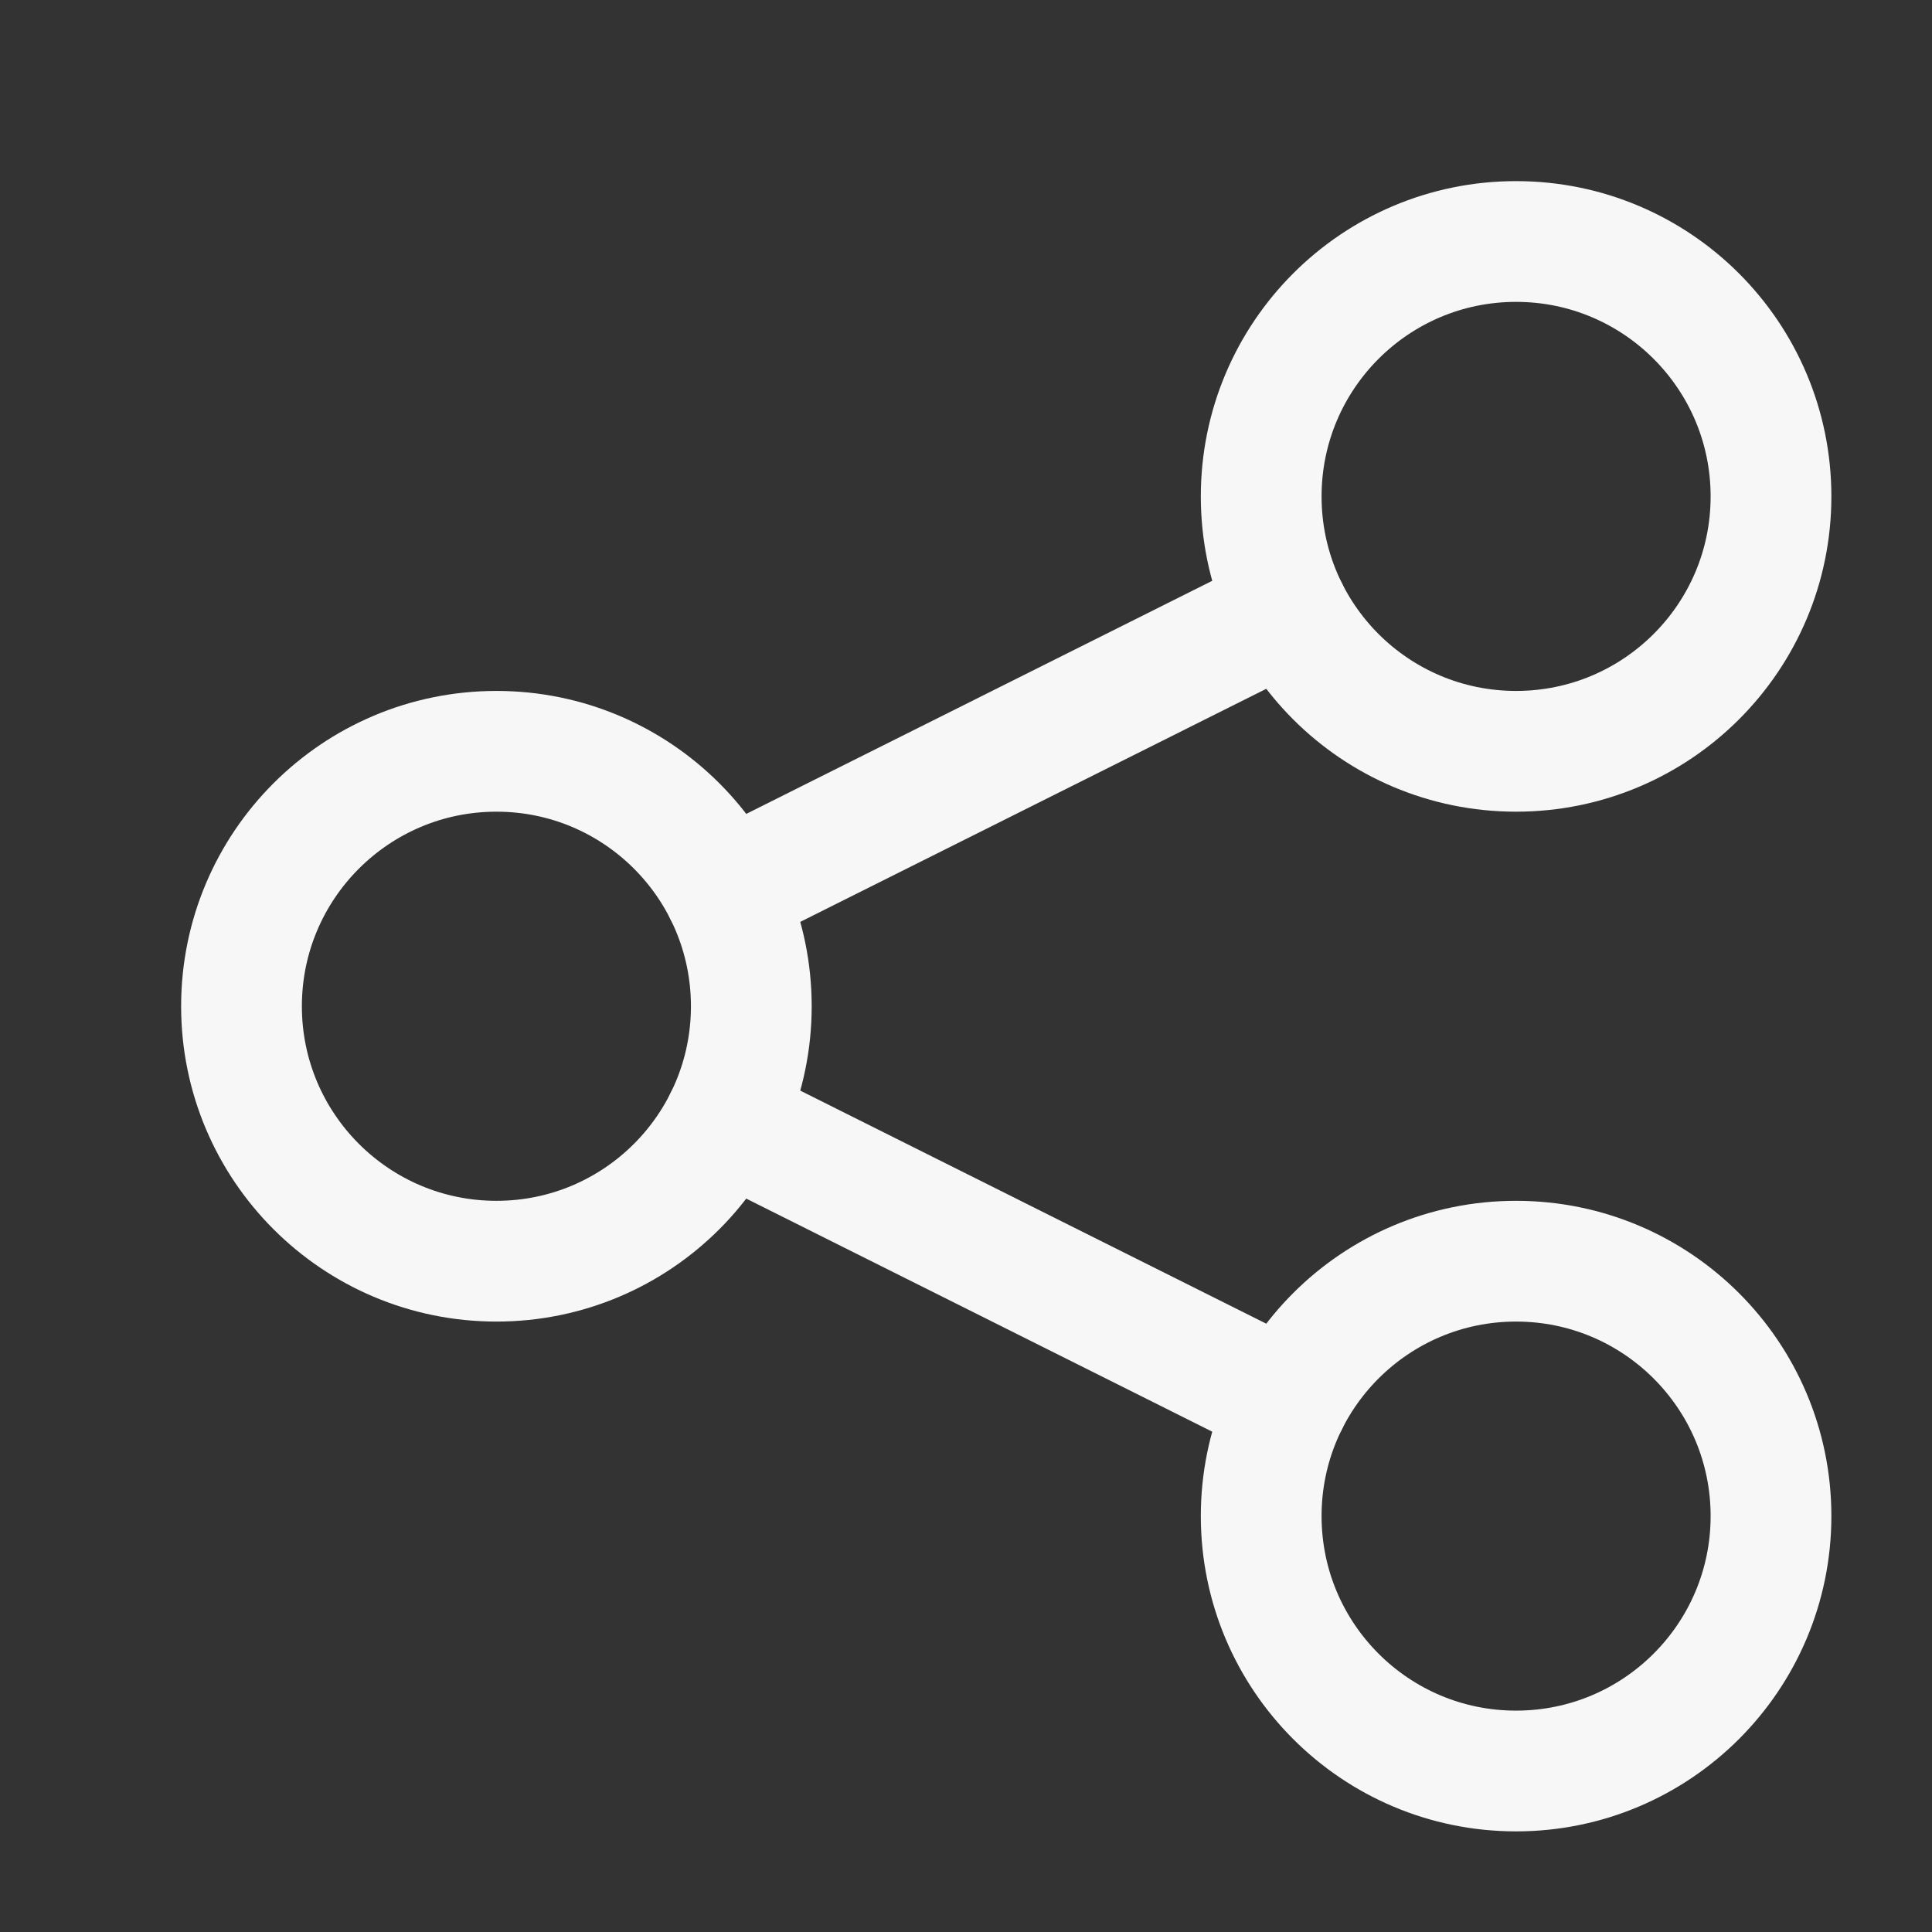 <svg width="24" height="24" viewBox="0 0 24 24" fill="none" xmlns="http://www.w3.org/2000/svg">
<rect x="0" y="0" width="24" height="24" fill="#333333" stroke="none"/>
<path d="M6.167 15.667C7.916 15.667 9.333 14.249 9.333 12.5C9.333 10.751 7.916 9.333 6.167 9.333C4.418 9.333 3 10.751 3 12.5C3 14.249 4.418 15.667 6.167 15.667Z" stroke="#F7F7F8" stroke-width="1.5" stroke-miterlimit="10" stroke-linecap="round" stroke-linejoin="round"/>
<path d="M18.833 9.333C20.582 9.333 22 7.916 22 6.167C22 4.418 20.582 3 18.833 3C17.084 3 15.667 4.418 15.667 6.167C15.667 7.916 17.084 9.333 18.833 9.333Z" stroke="#F7F7F8" stroke-width="1.5" stroke-miterlimit="10" stroke-linecap="round" stroke-linejoin="round"/>
<path d="M18.833 22C20.582 22 22 20.582 22 18.833C22 17.084 20.582 15.667 18.833 15.667C17.084 15.667 15.667 17.084 15.667 18.833C15.667 20.582 17.084 22 18.833 22Z" stroke="#F7F7F8" stroke-width="1.5" stroke-miterlimit="10" stroke-linecap="round" stroke-linejoin="round"/>
<path d="M16 7.583L9 11.084" stroke="#F7F7F8" stroke-width="1.5" stroke-miterlimit="10" stroke-linecap="round" stroke-linejoin="round"/>
<path d="M9 13.916L16 17.417" stroke="#F7F7F8" stroke-width="1.5" stroke-miterlimit="10" stroke-linecap="round" stroke-linejoin="round"/>
</svg>
